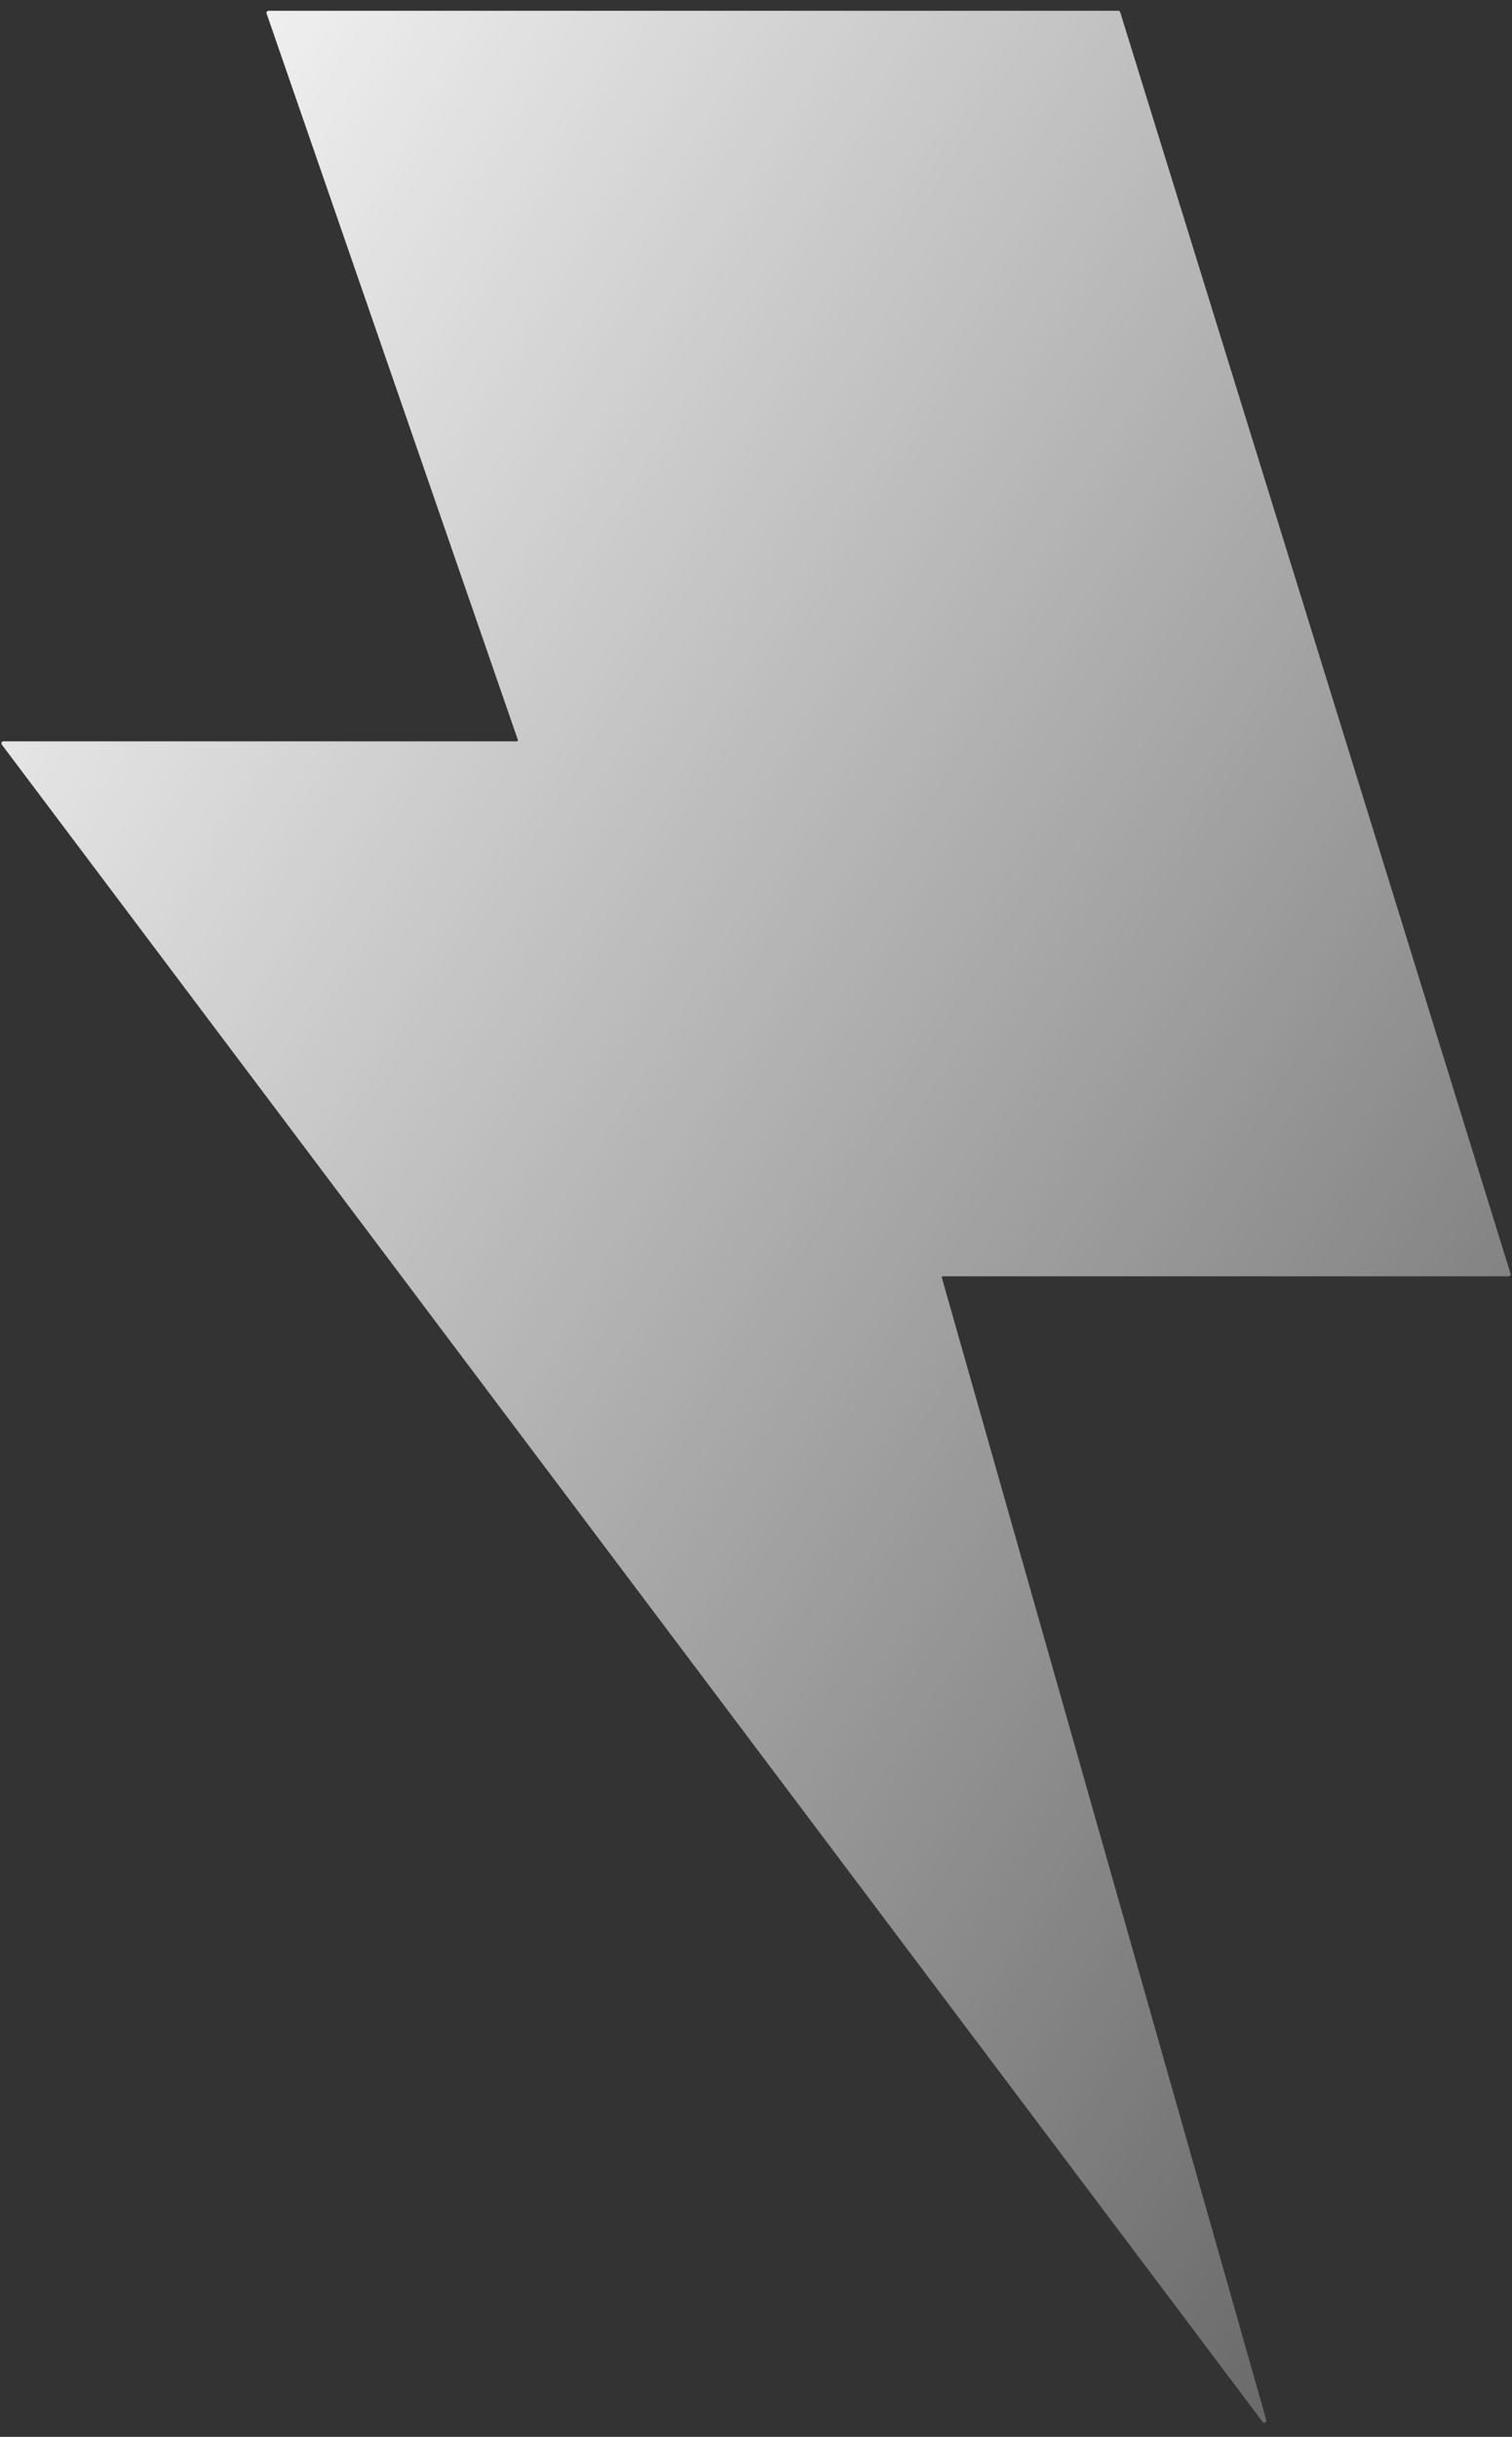 <svg xmlns="http://www.w3.org/2000/svg" width="90" height="145" fill="none">
    <rect width="100%" height="100%" fill="#333333" stroke="none"/>
    <defs>
        <linearGradient id="grad1" x1="0%" y1="0%" x2="100%" y2="100%">
            <stop offset="0%" style="stop-color:#FFFFFF;stop-opacity:1" />
            <stop offset="100%" style="stop-color:#FFFFFF;stop-opacity:0.2" />
        </linearGradient>
    </defs>
    <path fill="url(#grad1)" fill-rule="evenodd" d="M15.867.805a.124.124 0 0 1 .117-.164h50.577c.055 0 .103.035.119.087l23.23 75.054a.124.124 0 0 1-.118.16h-33.67c-.042 0-.072.04-.06.08L75.373 144c.038.132-.135.218-.218.108L.11 44.309a.124.124 0 0 1 .099-.198h30.559a.062.062 0 0 0 .058-.082L15.868.805Z" clip-rule="evenodd"/>
</svg>